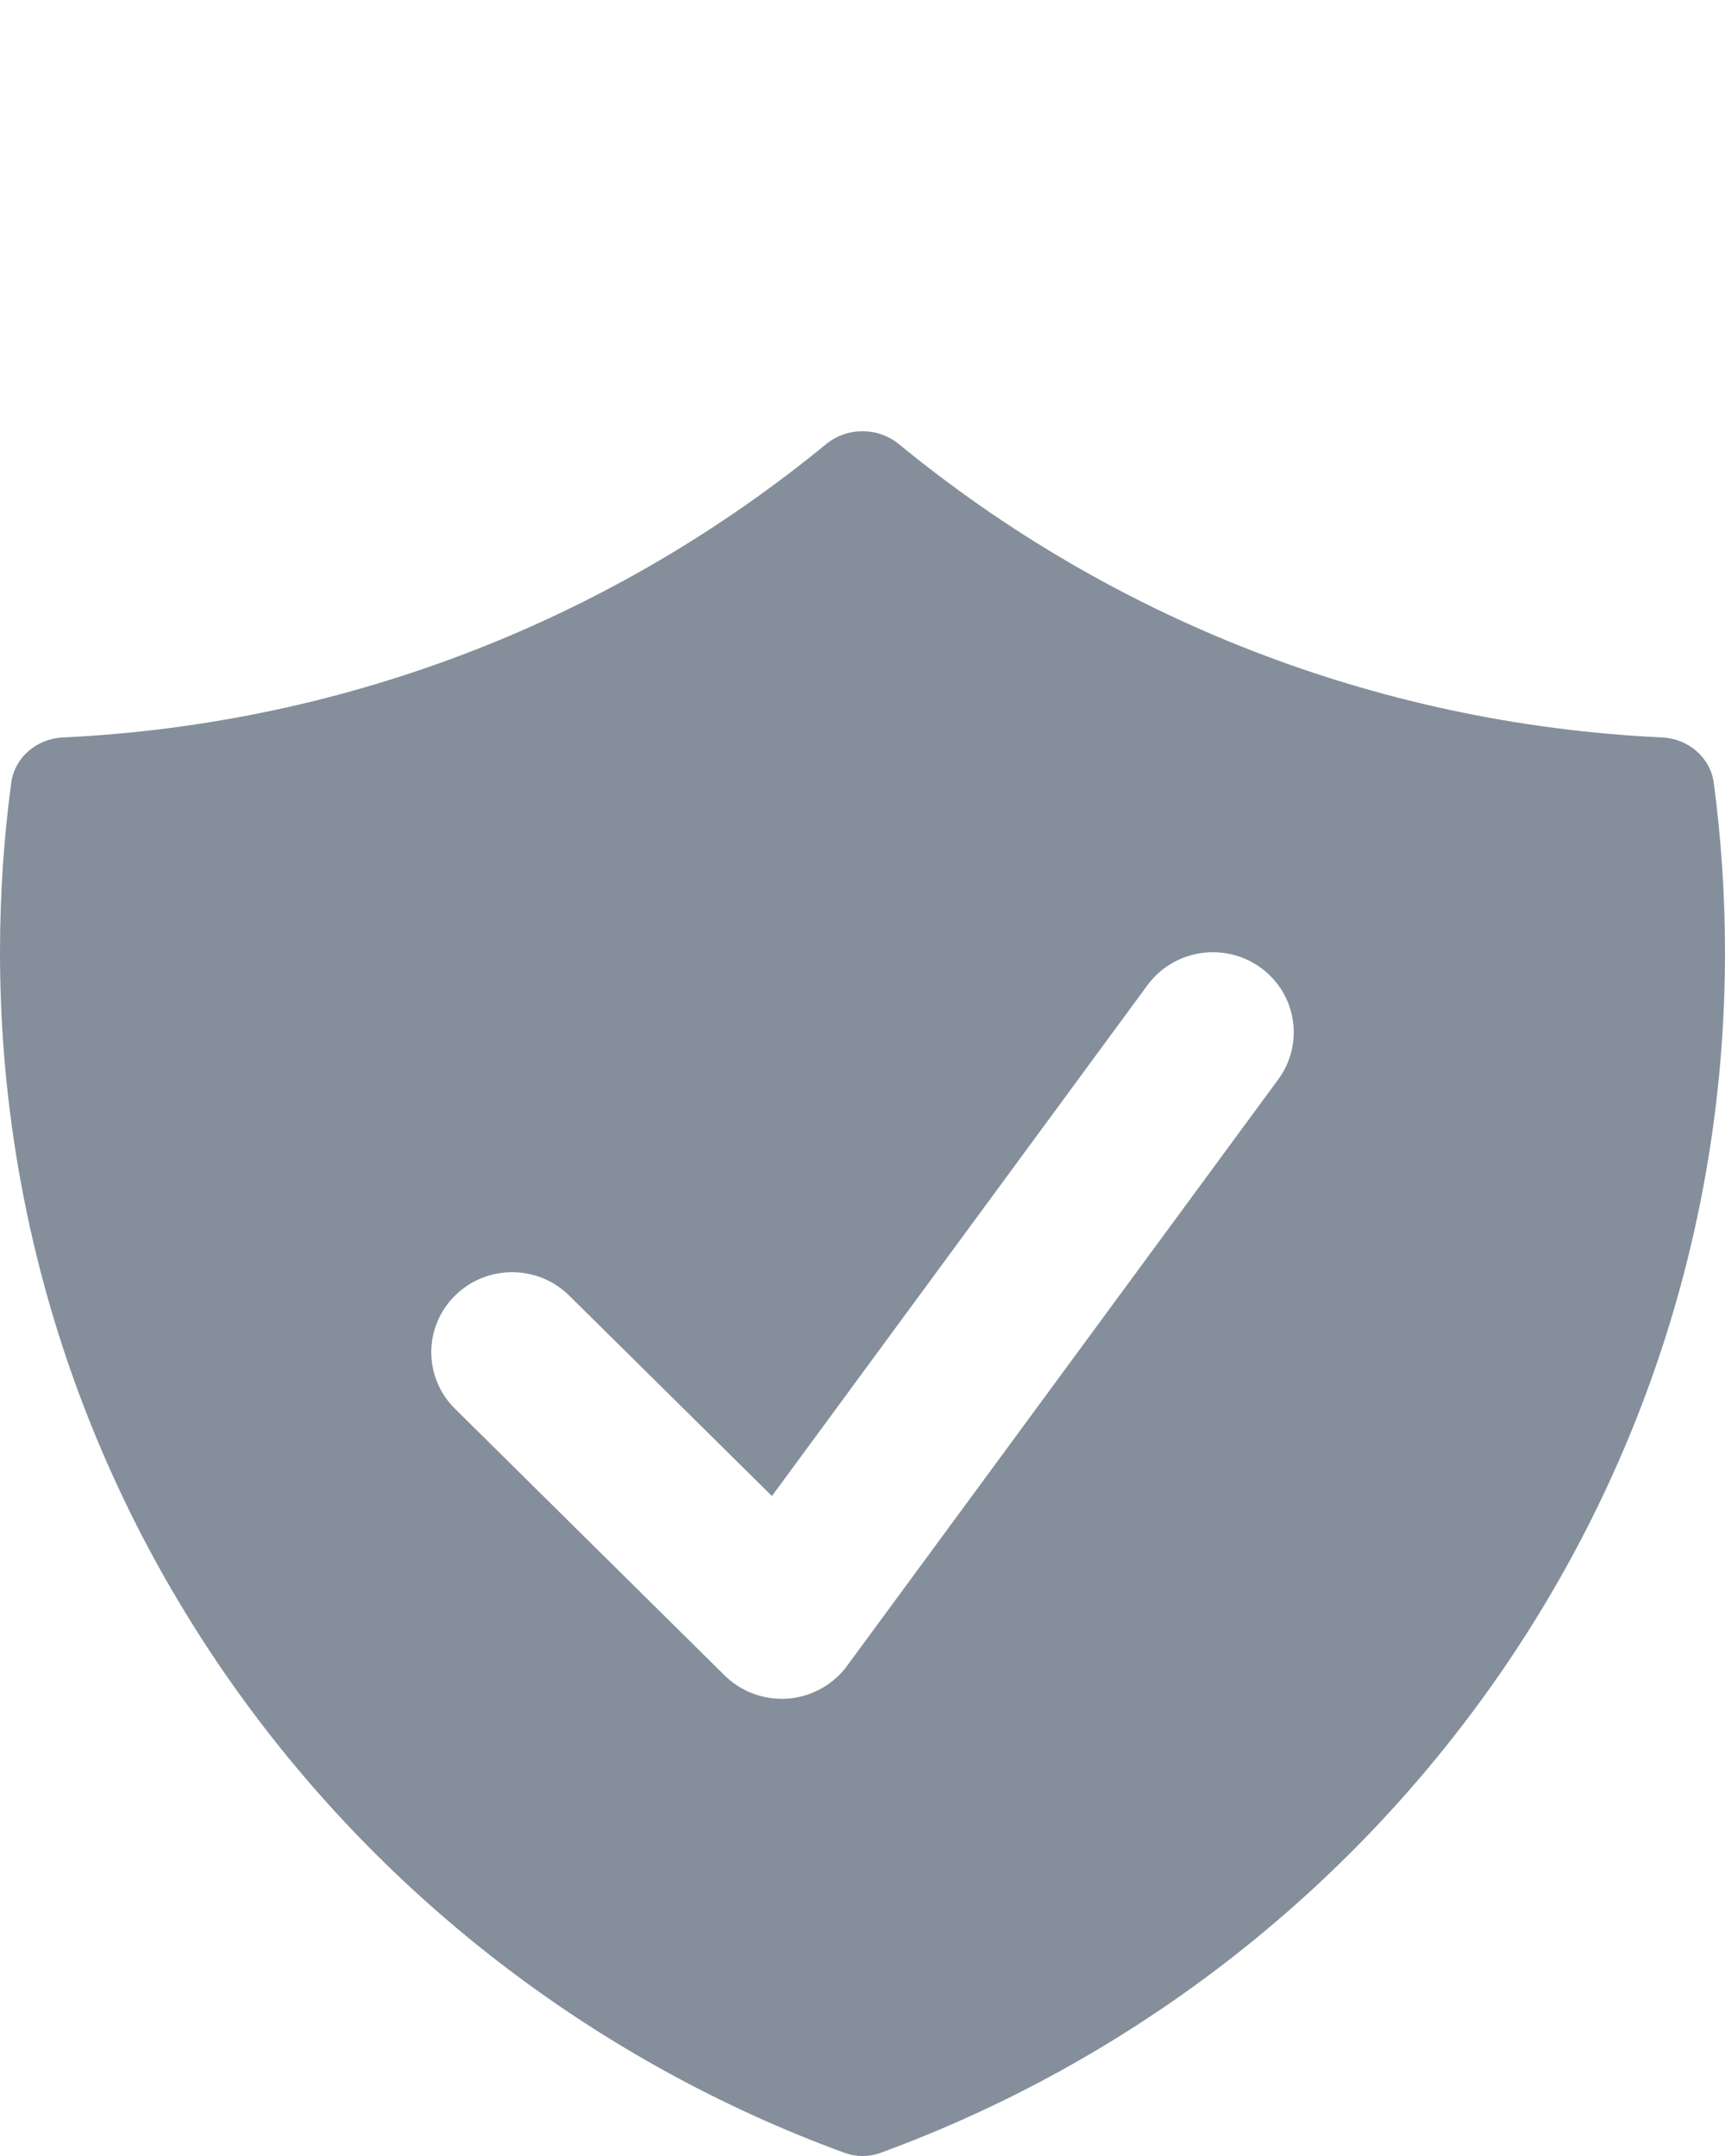 <svg width="16" height="20" viewBox="0 0 16 20" fill="none" xmlns="http://www.w3.org/2000/svg">
<path fill-rule="evenodd" clip-rule="evenodd" d="M7.661 4.121C7.857 3.96 8.143 3.96 8.339 4.121C10.278 5.713 12.732 6.714 15.417 6.841C15.658 6.852 15.864 7.025 15.896 7.262C15.964 7.776 16 8.301 16 8.834C16 13.941 12.74 18.295 8.167 19.971C8.059 20.01 7.941 20.01 7.834 19.971C3.26 18.295 0 13.941 0 8.834C0 8.301 0.035 7.776 0.104 7.262C0.136 7.025 0.342 6.852 0.583 6.841C3.268 6.714 5.722 5.713 7.661 4.121ZM11.857 10.012C12.1 9.68 12.026 9.216 11.691 8.975C11.356 8.734 10.887 8.808 10.643 9.139L7.16 13.878L5.28 12.019C4.987 11.729 4.513 11.729 4.22 12.019C3.927 12.309 3.927 12.778 4.22 13.068L6.72 15.541C6.875 15.695 7.09 15.773 7.309 15.757C7.527 15.739 7.728 15.629 7.857 15.453L11.857 10.012Z" fill="#848F9B"/>
</svg>
